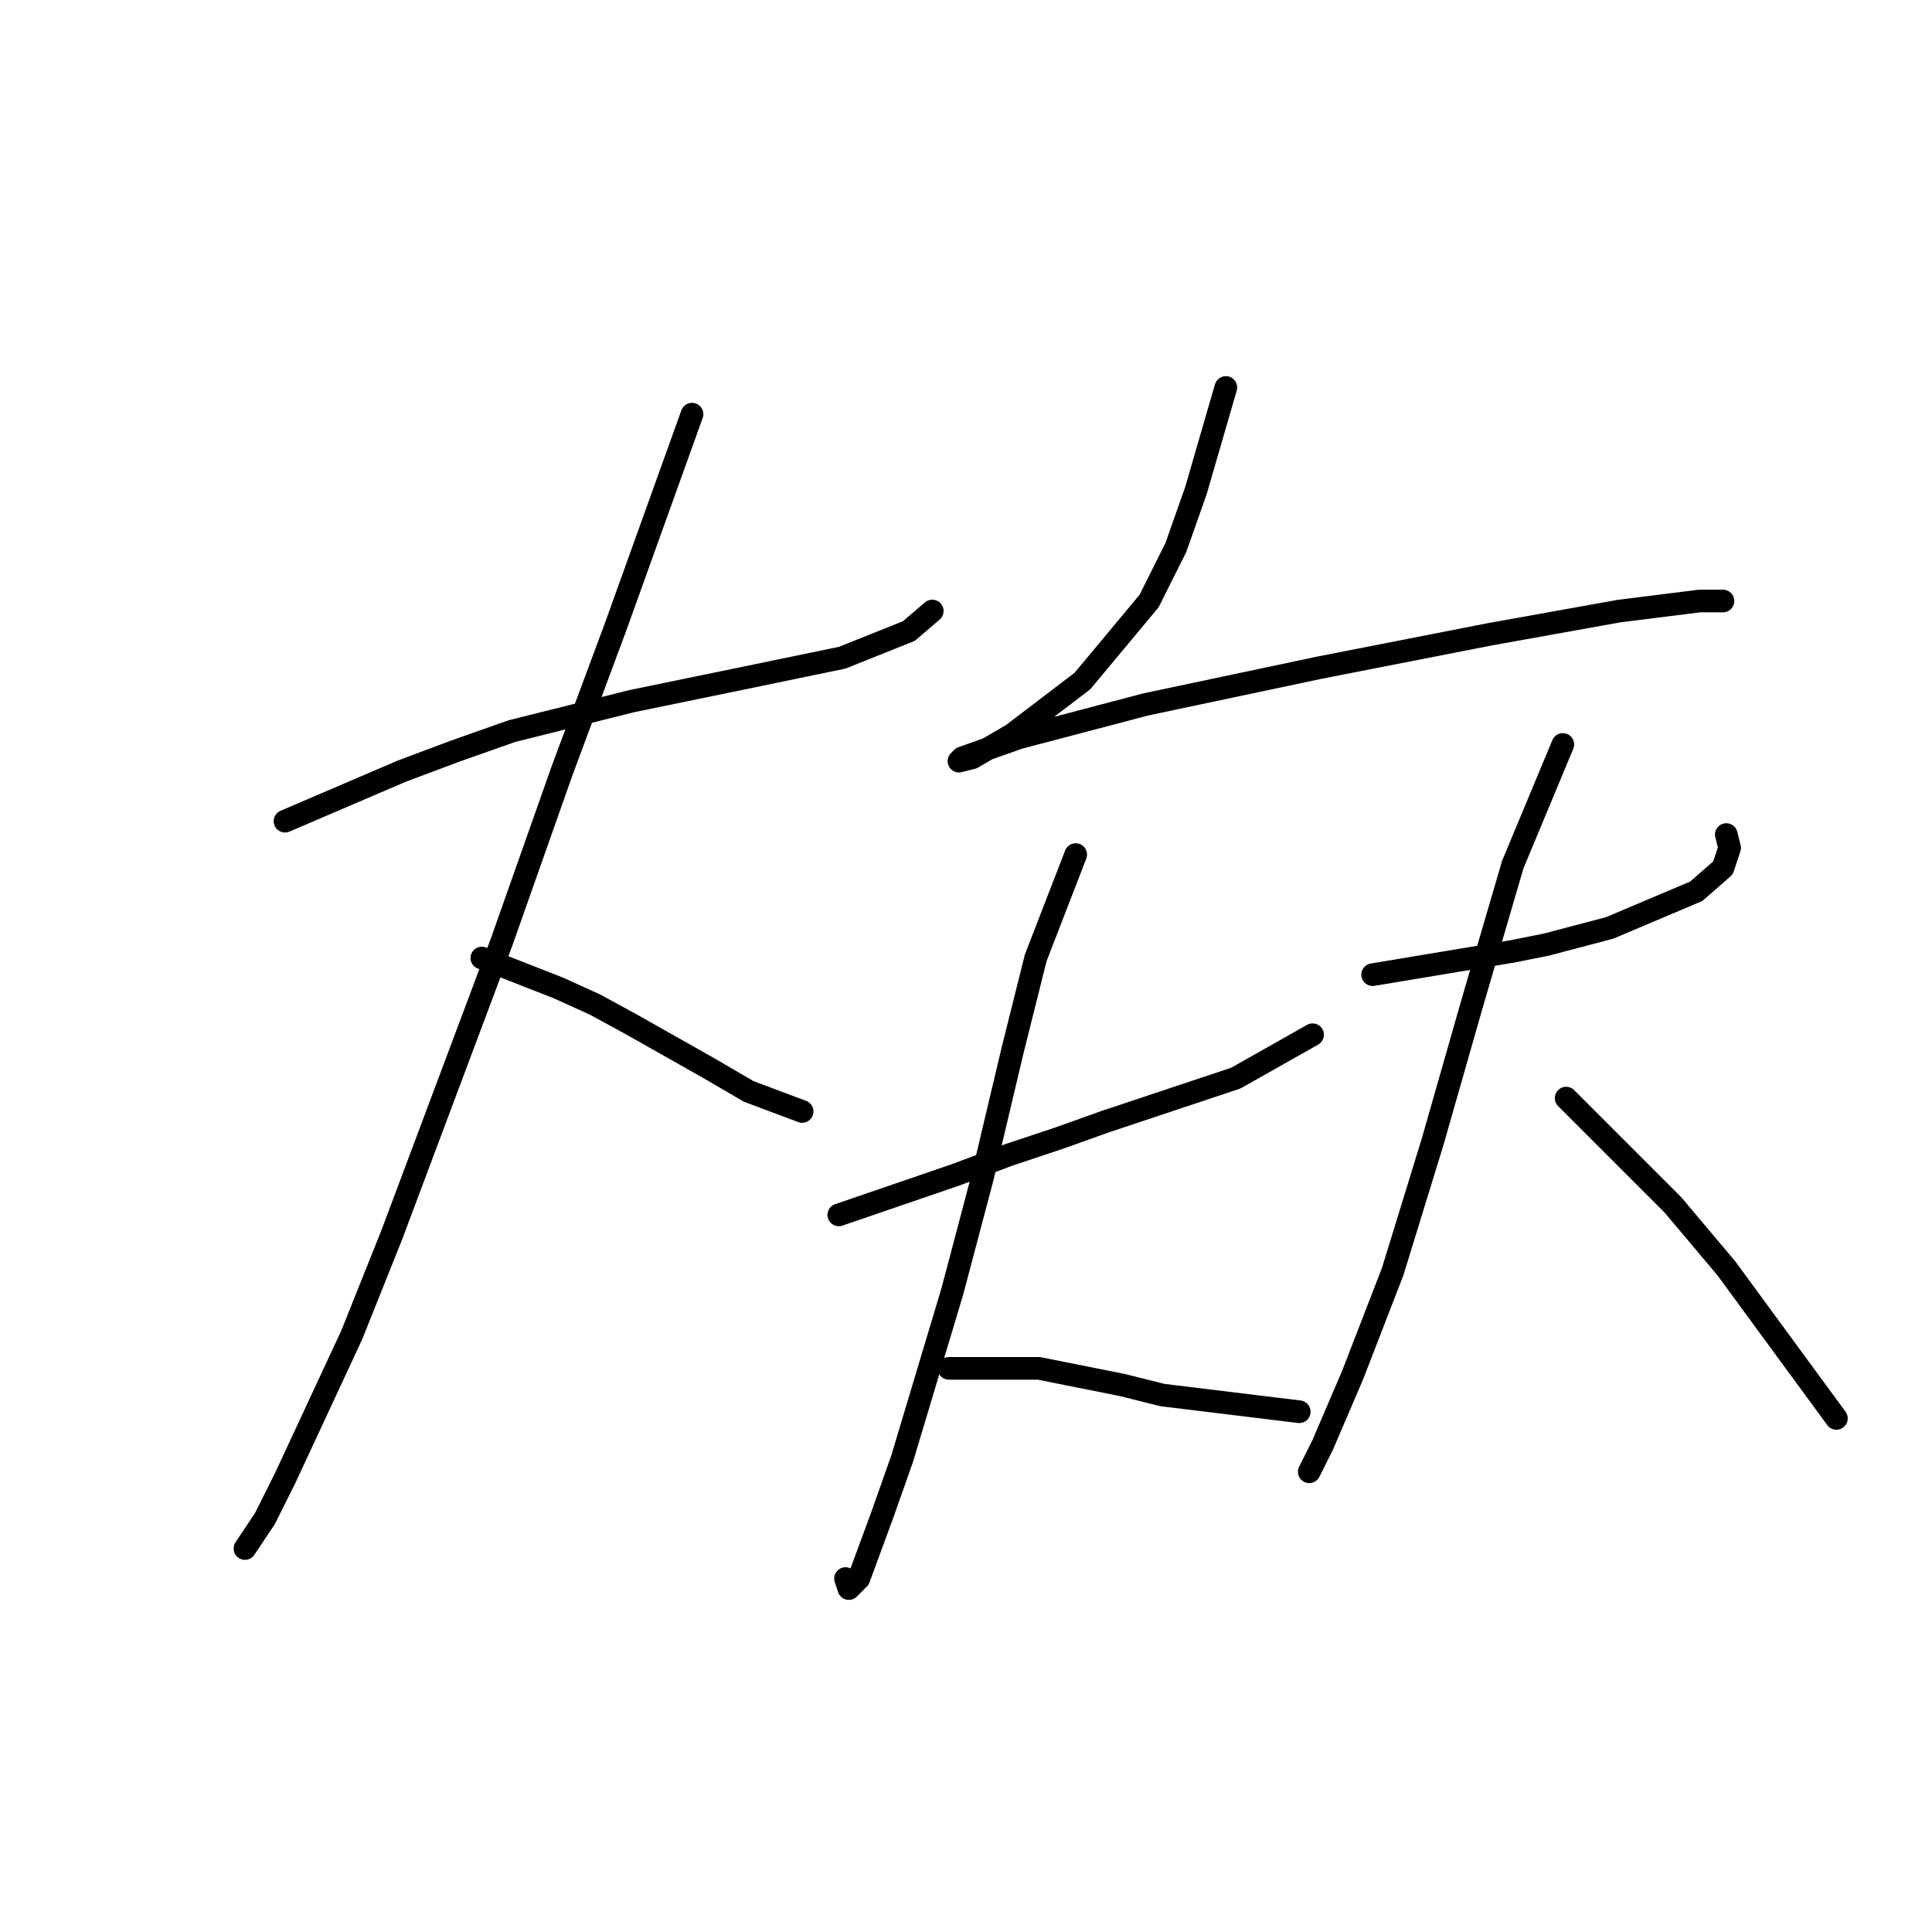 <?xml version="1.0" standalone="no"?>
    <svg width="256" height="256" xmlns="http://www.w3.org/2000/svg" version="1.1">
    <polyline stroke="black" stroke-width="3" stroke-linecap="round" fill="transparent" stroke-linejoin="round" points="37.763 108.813 53.236 102.182 60.309 99.529 67.825 96.877 83.74 92.898 98.771 89.804 111.591 87.151 120.433 83.614 123.528 80.962 123.528 80.962 " />
        <polyline stroke="black" stroke-width="3" stroke-linecap="round" fill="transparent" stroke-linejoin="round" points="91.697 54.879 81.529 83.172 74.456 102.182 66.499 124.728 51.91 163.632 46.605 176.895 37.763 195.904 35.11 201.209 32.458 205.188 32.458 205.188 " />
        <polyline stroke="black" stroke-width="3" stroke-linecap="round" fill="transparent" stroke-linejoin="round" points="63.846 126.939 74.014 130.918 78.877 133.128 83.74 135.781 93.908 141.528 99.213 144.622 106.286 147.275 106.286 147.275 " />
        <polyline stroke="black" stroke-width="3" stroke-linecap="round" fill="transparent" stroke-linejoin="round" points="162.431 51.342 158.453 65.047 155.8 72.562 152.263 79.636 143.422 90.246 134.138 97.319 128.833 100.414 127.064 100.856 127.506 100.414 135.022 97.761 151.821 93.34 174.81 88.477 197.356 84.056 214.597 80.962 225.208 79.636 228.302 79.636 228.302 79.636 " />
        <polyline stroke="black" stroke-width="3" stroke-linecap="round" fill="transparent" stroke-linejoin="round" points="111.149 160.979 126.622 155.674 133.696 153.022 140.327 150.811 146.516 148.601 158.453 144.622 163.758 142.854 173.926 137.107 173.926 137.107 " />
        <polyline stroke="black" stroke-width="3" stroke-linecap="round" fill="transparent" stroke-linejoin="round" points="142.537 113.234 137.232 126.939 134.138 139.317 130.159 156.117 126.18 171.147 119.549 193.252 116.896 200.767 113.802 209.167 112.476 210.493 112.033 209.167 112.033 209.167 " />
        <polyline stroke="black" stroke-width="3" stroke-linecap="round" fill="transparent" stroke-linejoin="round" points="125.738 181.315 137.674 181.315 148.727 183.526 154.032 184.852 172.157 187.063 172.157 187.063 " />
        <polyline stroke="black" stroke-width="3" stroke-linecap="round" fill="transparent" stroke-linejoin="round" points="181.883 129.149 200.451 126.055 204.872 125.17 213.271 122.96 224.765 118.097 228.302 115.002 229.186 112.35 228.744 110.582 228.744 110.582 " />
        <polyline stroke="black" stroke-width="3" stroke-linecap="round" fill="transparent" stroke-linejoin="round" points="207.082 98.645 200.451 114.56 195.146 132.686 189.841 151.254 184.536 168.495 179.231 182.2 175.252 191.483 173.926 194.136 173.483 195.02 173.483 195.02 " />
        <polyline stroke="black" stroke-width="3" stroke-linecap="round" fill="transparent" stroke-linejoin="round" points="207.524 145.506 217.25 155.232 221.671 159.653 228.744 168.053 243.333 187.947 243.333 187.947 " />
        </svg>